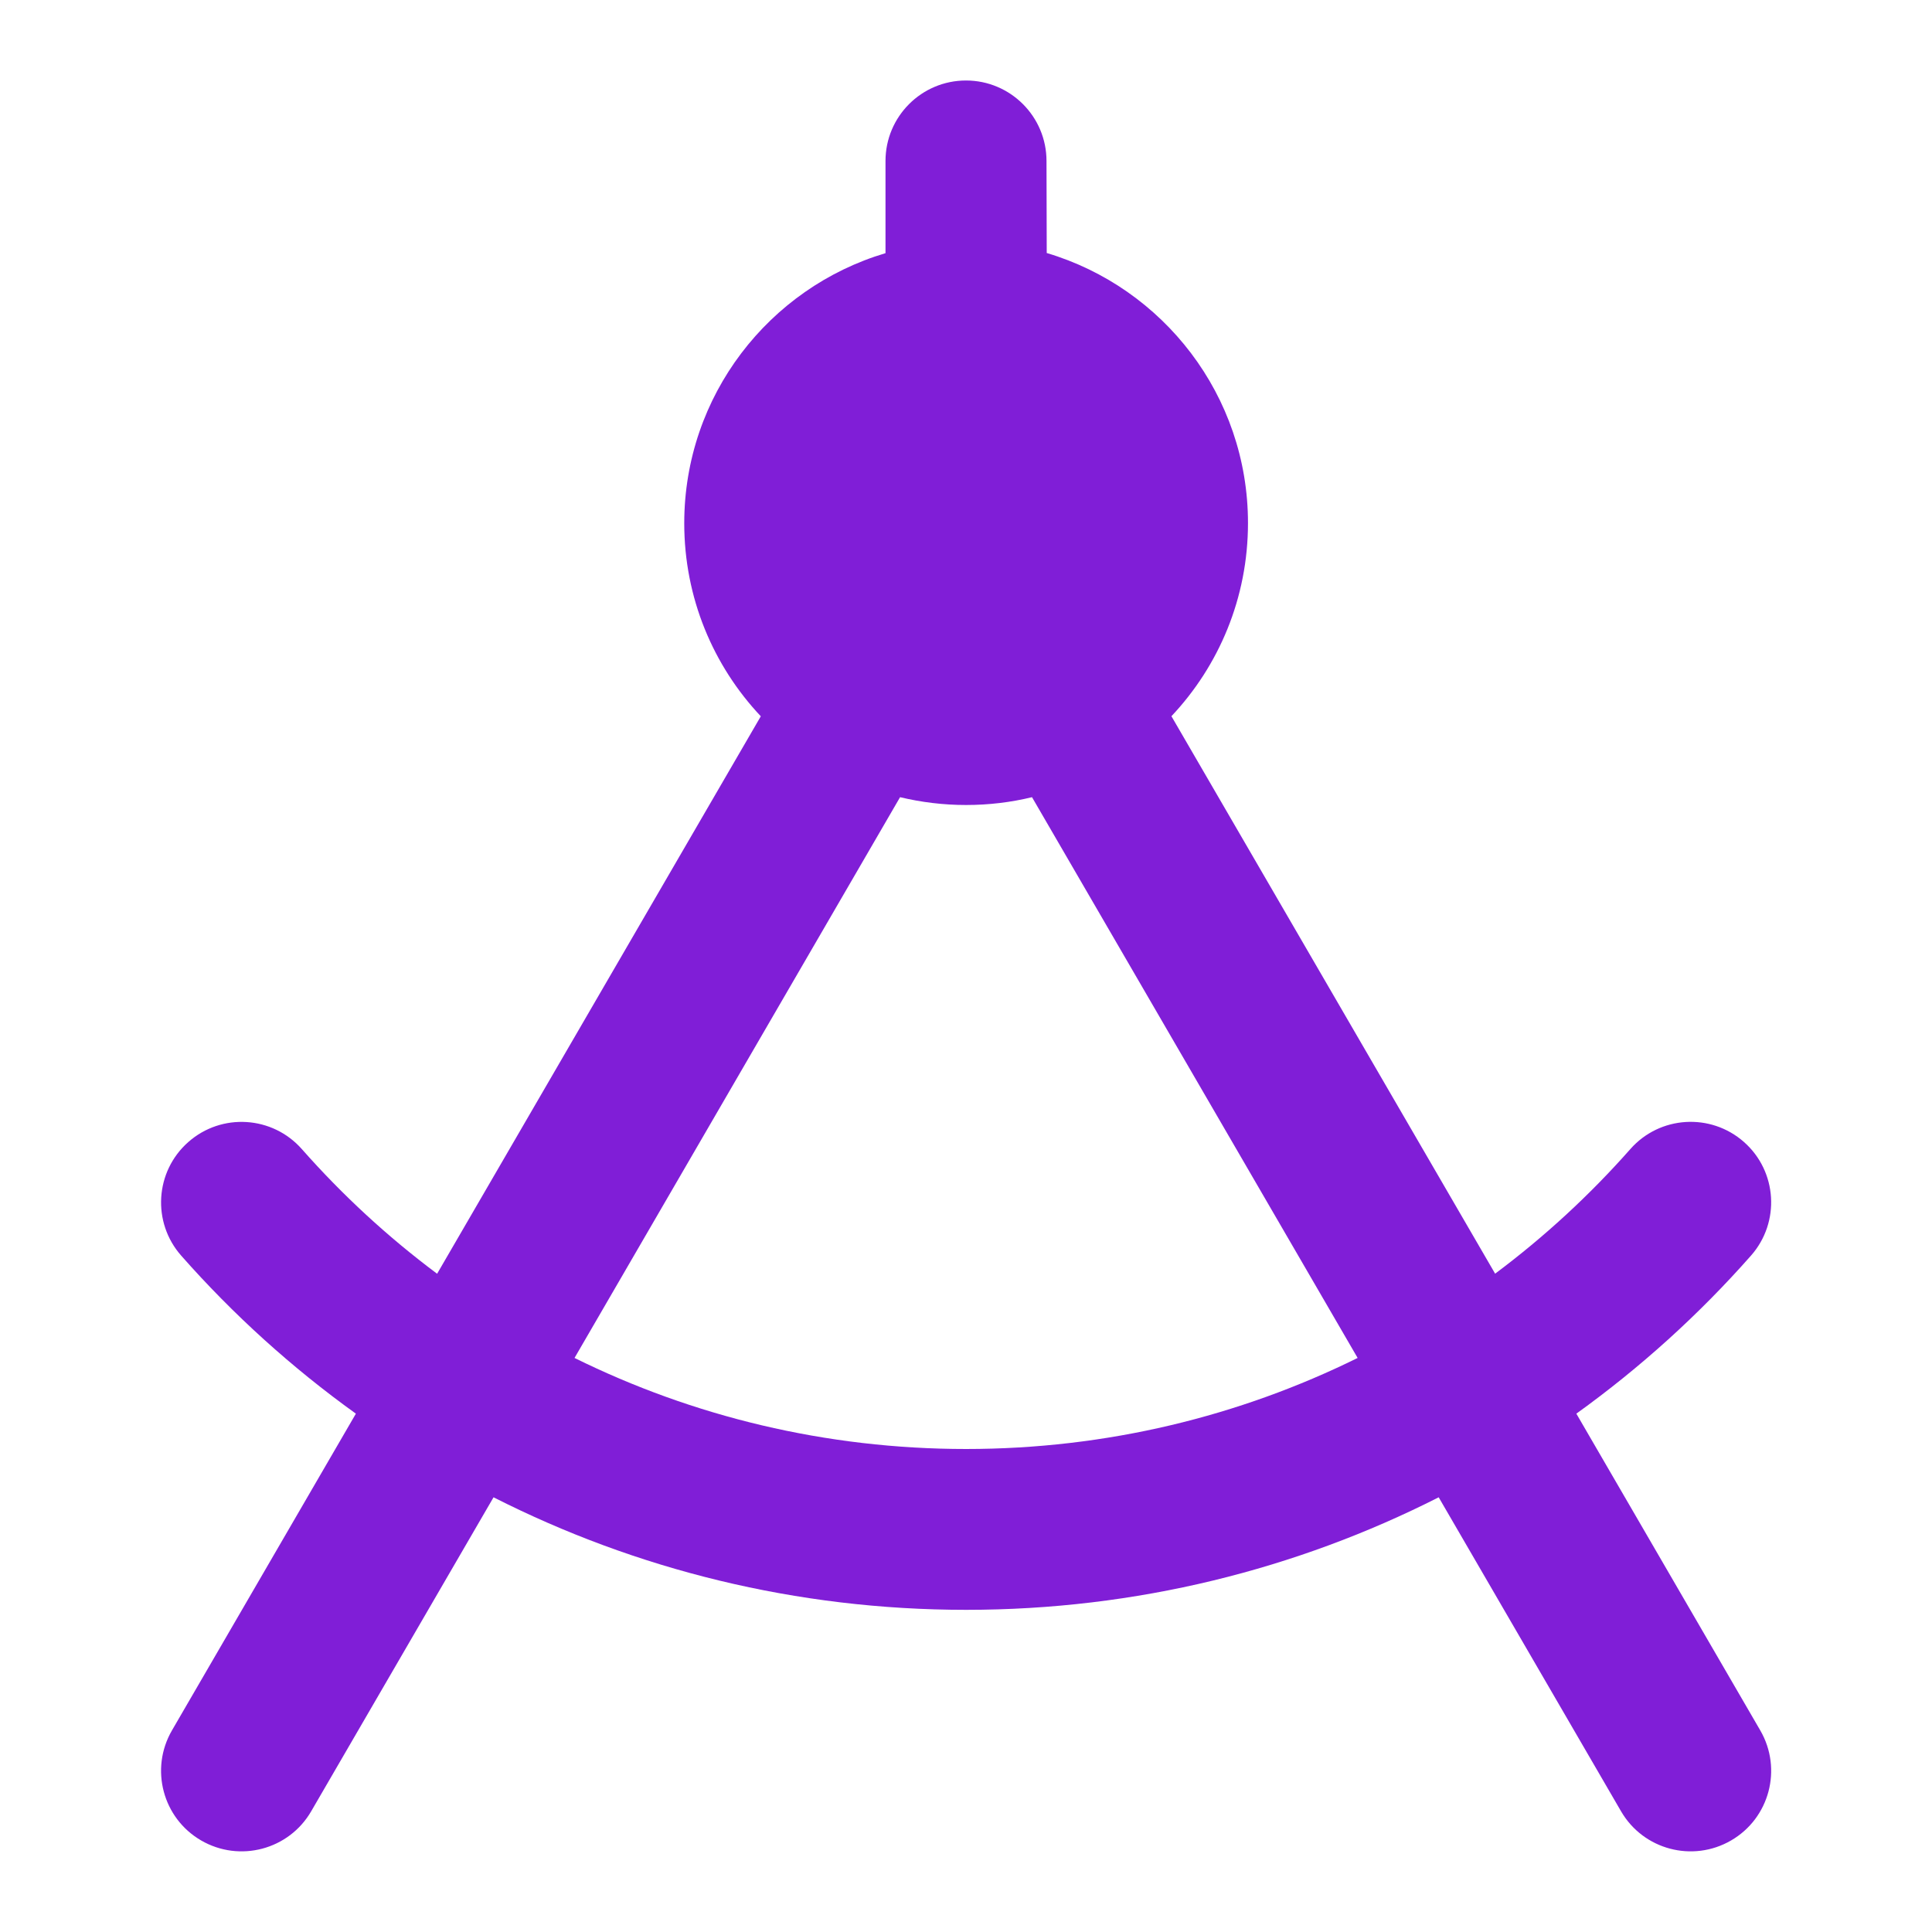 <svg fill="none" height="24" viewBox="0 0 24 24" width="24" xmlns="http://www.w3.org/2000/svg"><path clip-rule="evenodd" d="m13 2c0-.552-.448-1-1-1s-1 .448-1 1v1.145c-1.446.43-2.5 1.77-2.5 3.355 0 .928.361 1.772.951 2.398l-4.021 6.925c-.612-.457-1.175-.976-1.68-1.548-.365-.414-.997-.454-1.411-.088-.414.365-.453.997-.088 1.411.646.733 1.375 1.392 2.17 1.963l-2.285 3.935c-.277.478-.115 1.09.363 1.367.478.277 1.09.115 1.367-.363l2.265-3.9c1.763.894 3.758 1.398 5.871 1.398 2.112 0 4.107-.504 5.87-1.398l2.265 3.9c.277.478.889.64 1.367.363.478-.277.64-.889.363-1.367l-2.285-3.935c.795-.572 1.524-1.231 2.17-1.964.365-.414.326-1.046-.088-1.411-.414-.365-1.046-.326-1.411.088-.505.572-1.068 1.091-1.68 1.548l-4.021-6.925c.59-.626.951-1.47.951-2.399 0-1.586-1.054-2.925-2.5-3.355zm-1 8c.282 0 .557-.033.82-.097l4.045 6.966c-1.467.724-3.118 1.131-4.864 1.131s-3.398-.407-4.864-1.131l4.044-6.966c.263.063.538.097.82.097z" fill="#801ed7" fill-rule="evenodd"/></svg>